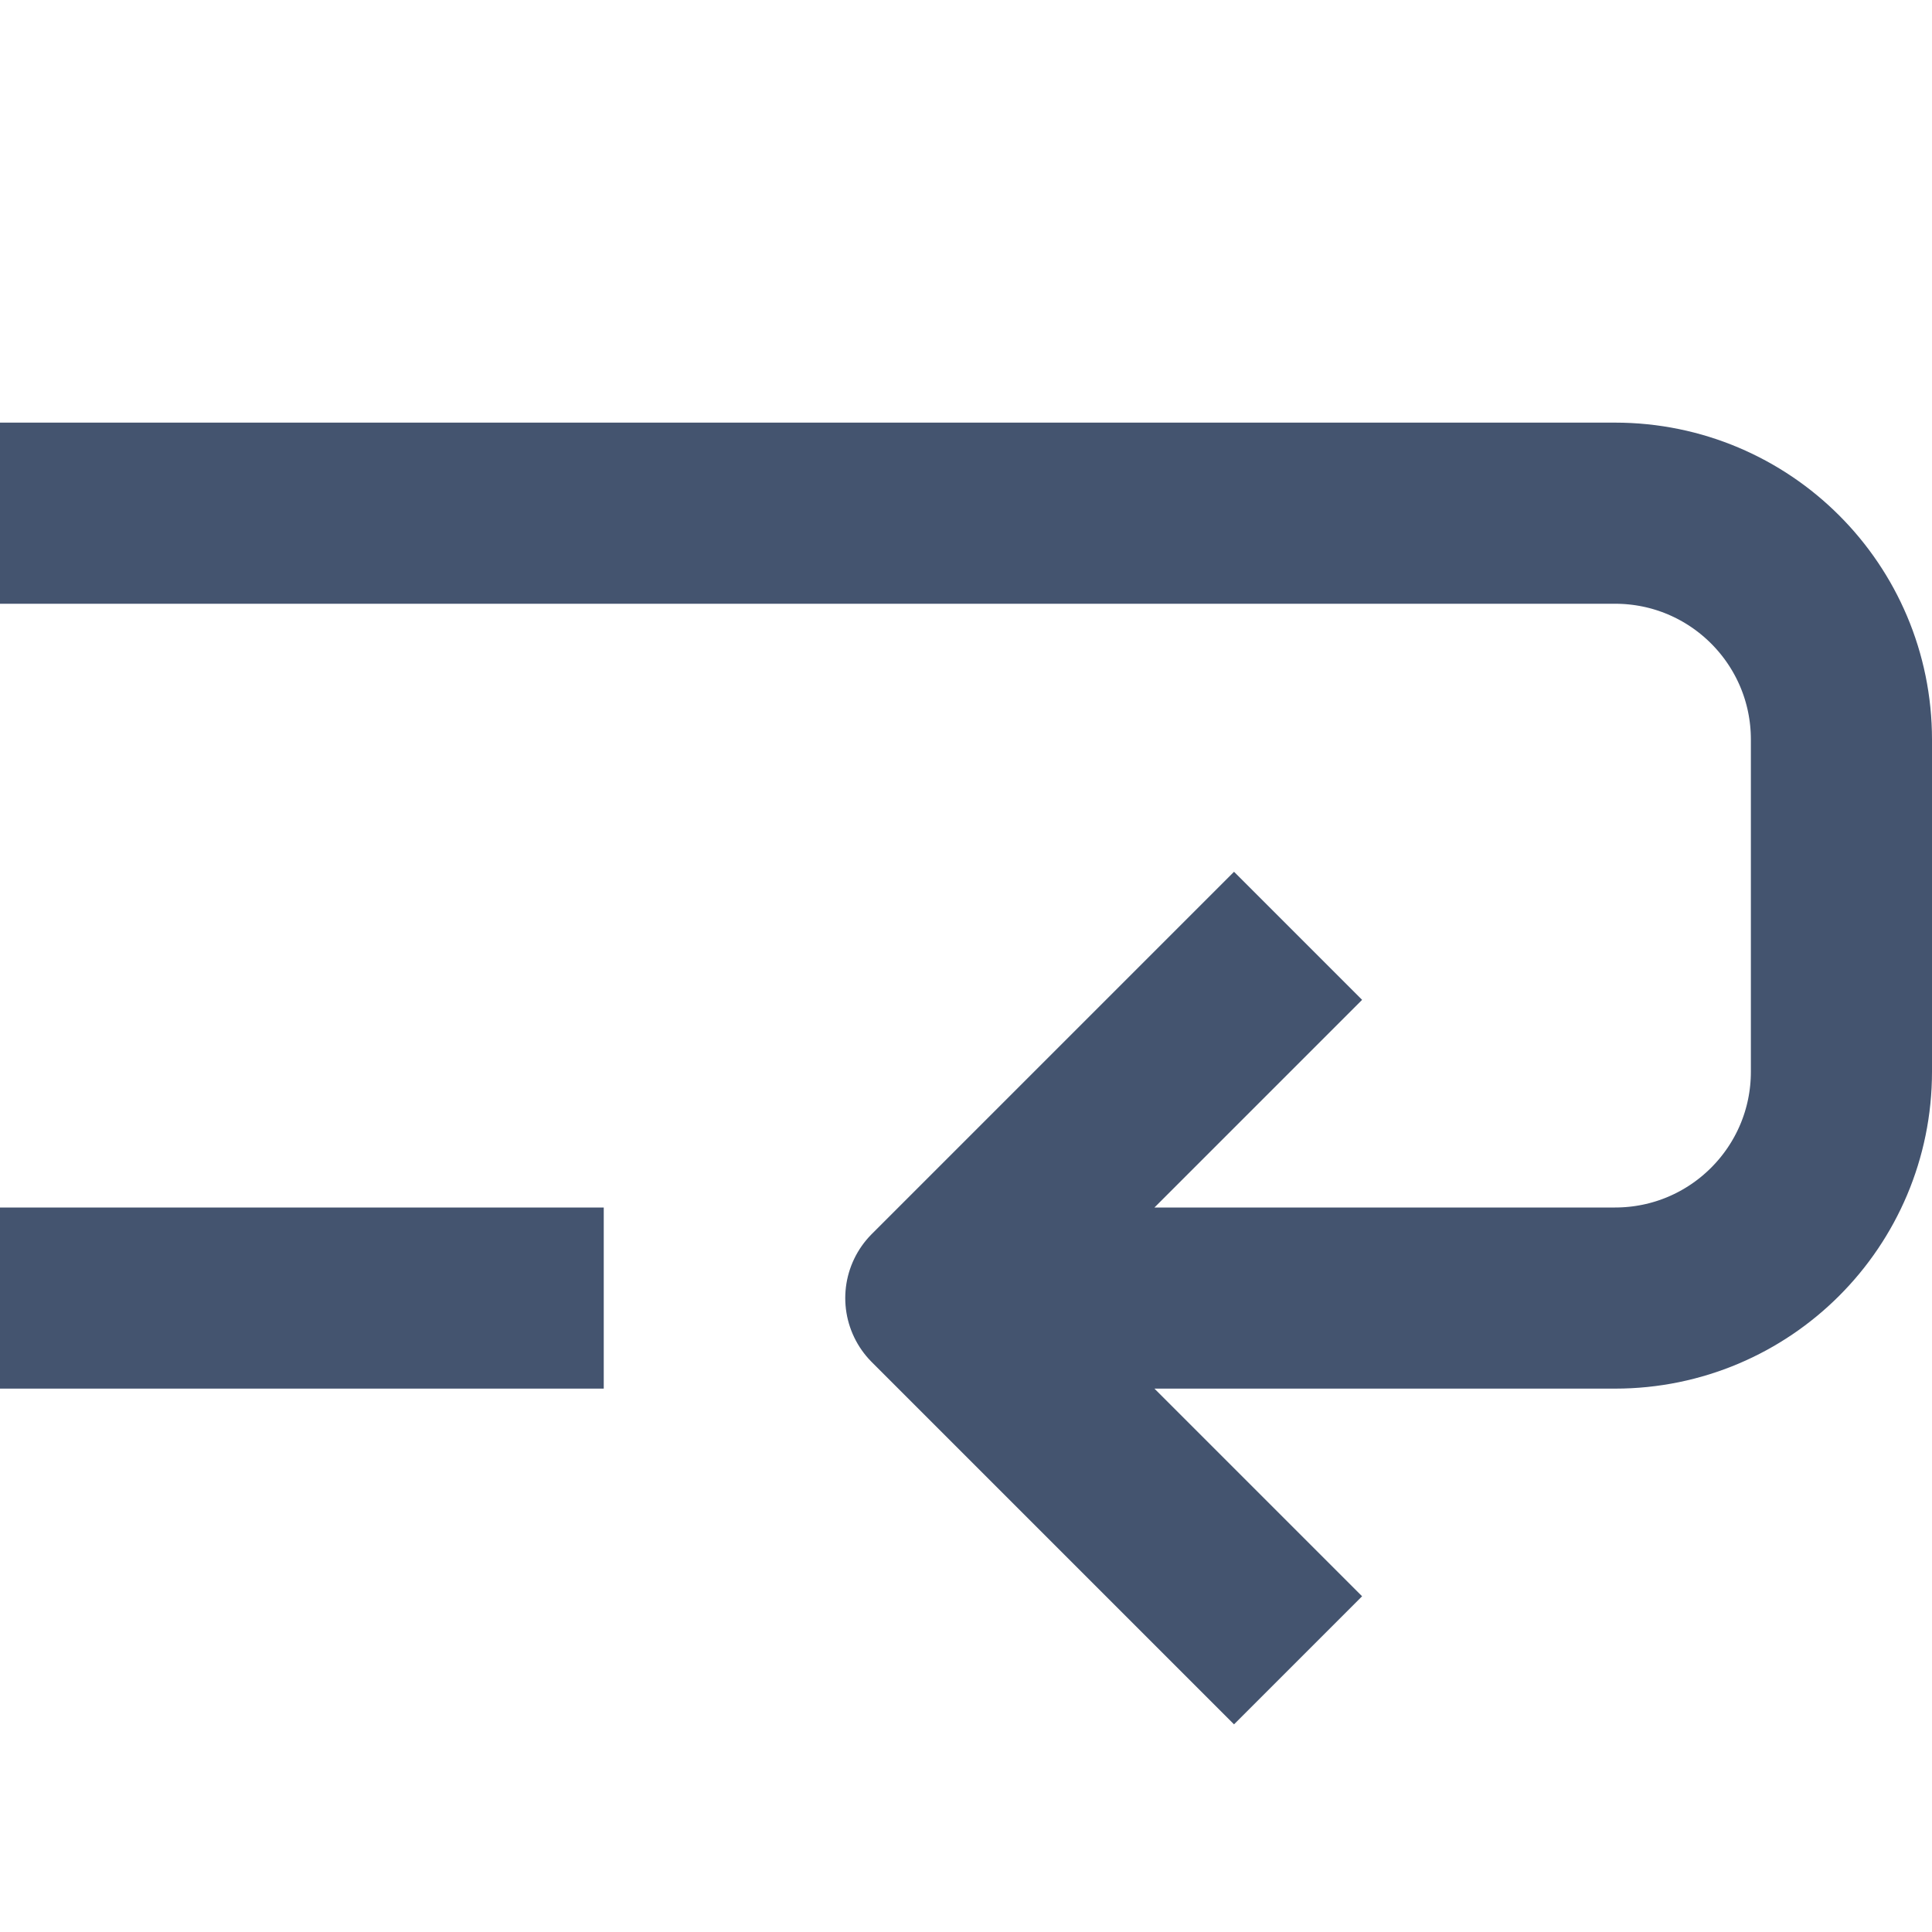 <svg width="16" height="16" viewBox="0 0 16 16" fill="none" xmlns="http://www.w3.org/2000/svg">
<path d="M6.55867e-09 10.75L5 10.75M0 4.25L13.375 4.25C14.411 4.25 15.25 5.089 15.25 6.125L15.25 8.875C15.25 9.911 14.411 10.75 13.375 10.75L8.25 10.75M10.75 7.75L7.75 10.75L10.75 13.75" stroke="#44546F" stroke-width="1.5" stroke-linejoin="round"/>
</svg>
